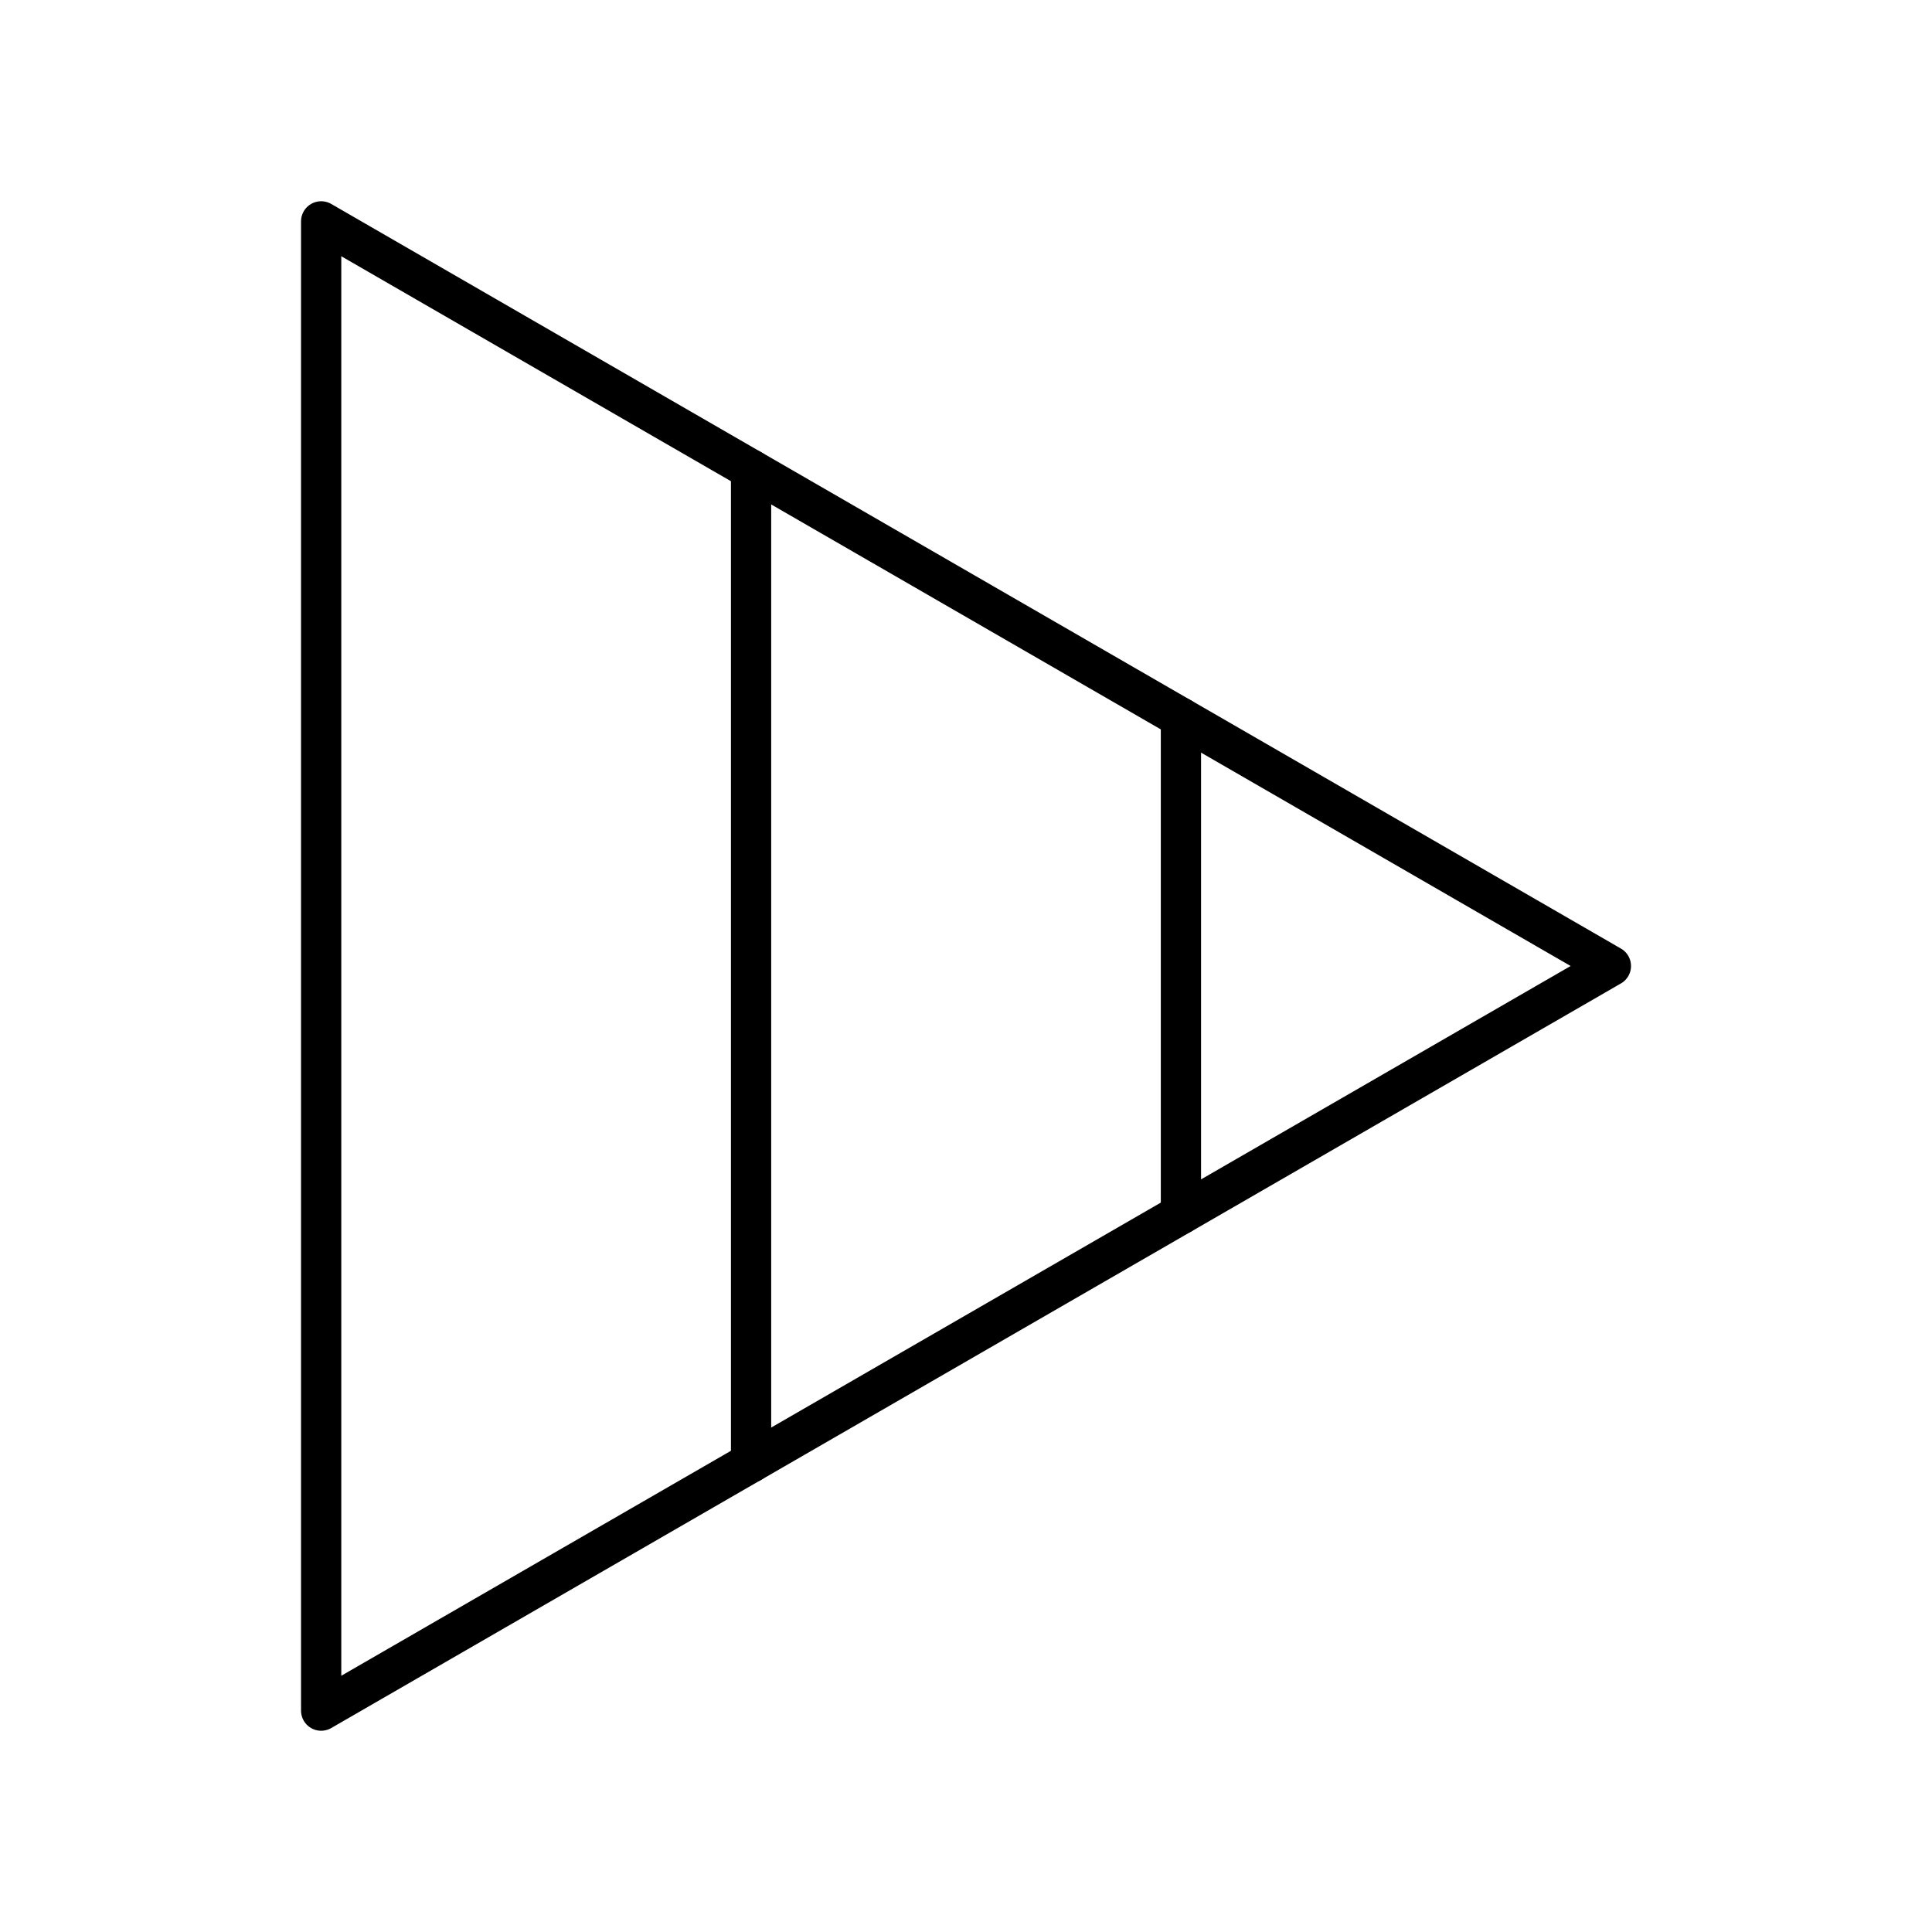<?xml version="1.0" encoding="UTF-8"?><svg id="b" xmlns="http://www.w3.org/2000/svg" viewBox="0 0 48 48"><defs><style>.c{fill:none;stroke:#000;stroke-linecap:round;stroke-linejoin:round;}</style></defs><path class="c" d="M40.022,24L7.979,5.5v37l32.043-18.5Z"/><path class="c" d="M18.66,11.667v24.667"/><path class="c" d="M29.34,17.833v12.333"/></svg>